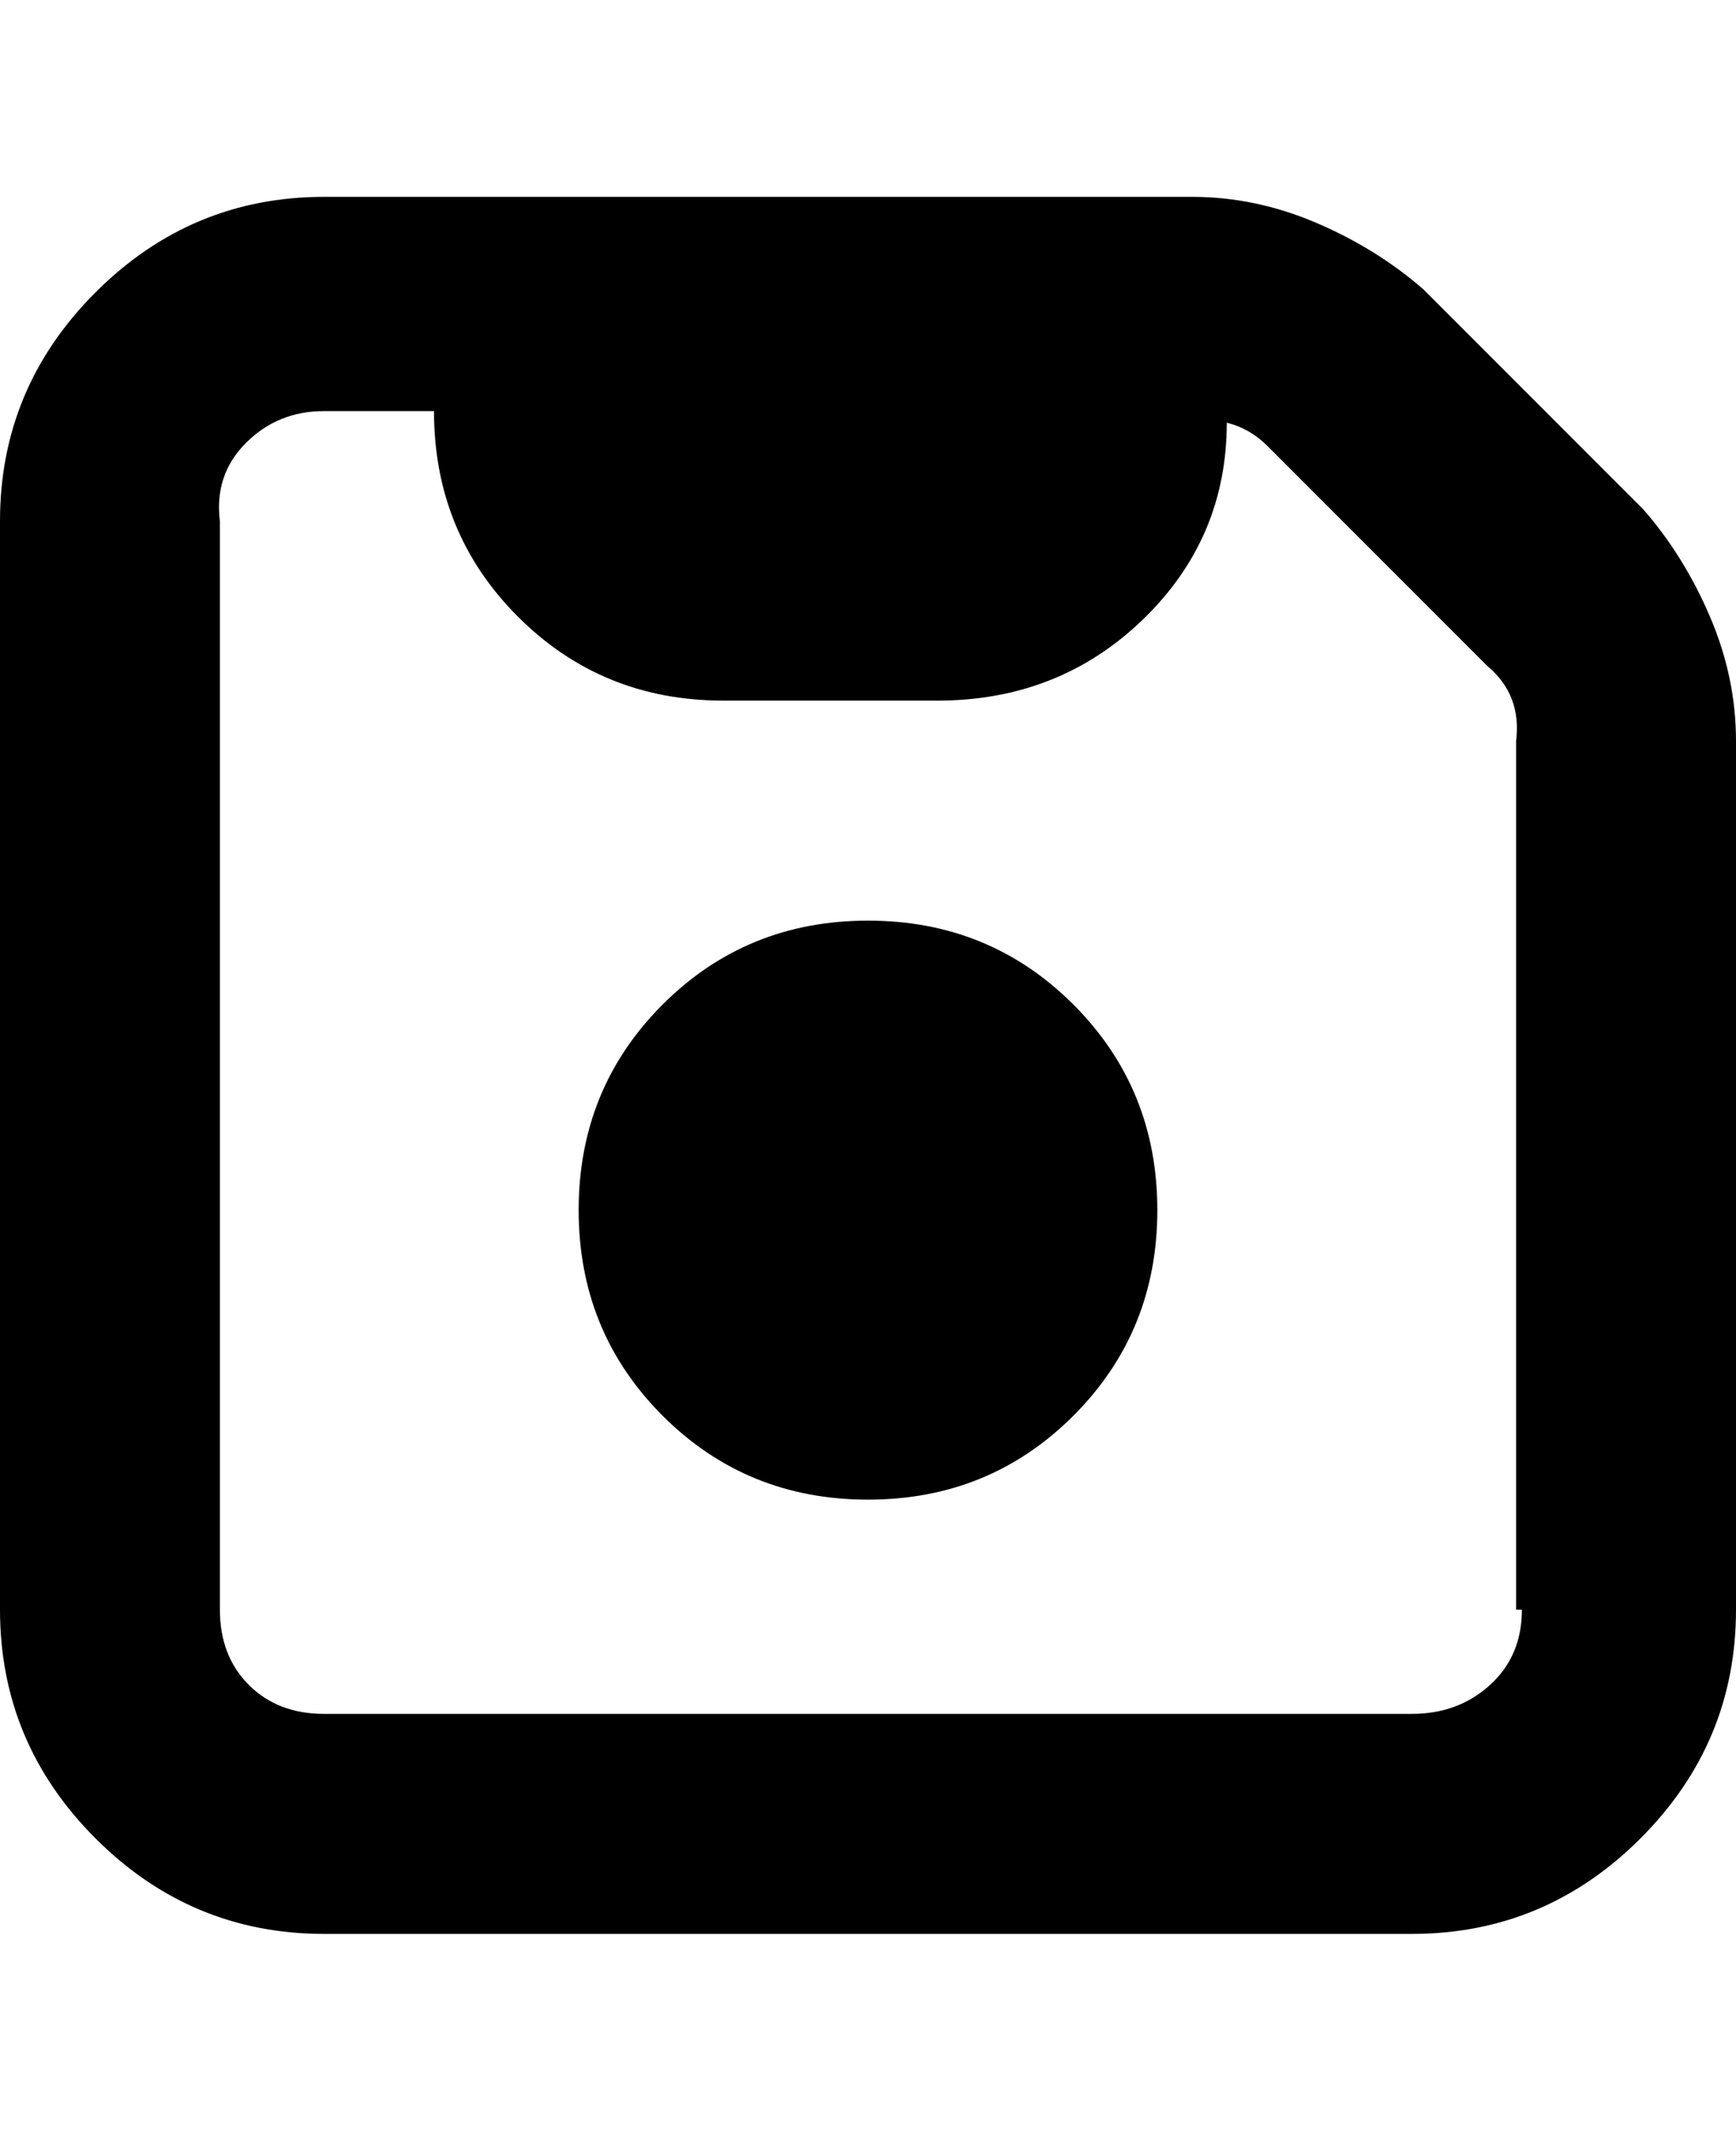 <svg viewBox="0 0 300 368" xmlns="http://www.w3.org/2000/svg"><path d="M284 88l-38-38q-8-7-18.5-11.5T206 34H56q-23 0-39.5 16.5T0 90v188q0 23 16.5 39.5T56 334h188q23 0 39.5-16.5T300 278V128q0-11-4.5-21.5T284 88zm-21 190q0 8-5.5 13t-13.5 5H56q-8 0-13-5t-5-13V90q-1-8 4.5-13.5T56 71h19q0 21 14.5 35.5T125 121h37q21 0 35.5-14T212 73q4 1 7 4l38 38q6 5 5 13v150h1zm-163-69q0 21 14.5 35.5T150 259q21 0 35.5-14.5T200 209q0-21-14.5-35.5T150 159q-21 0-35.5 14.5T100 209z"/></svg>